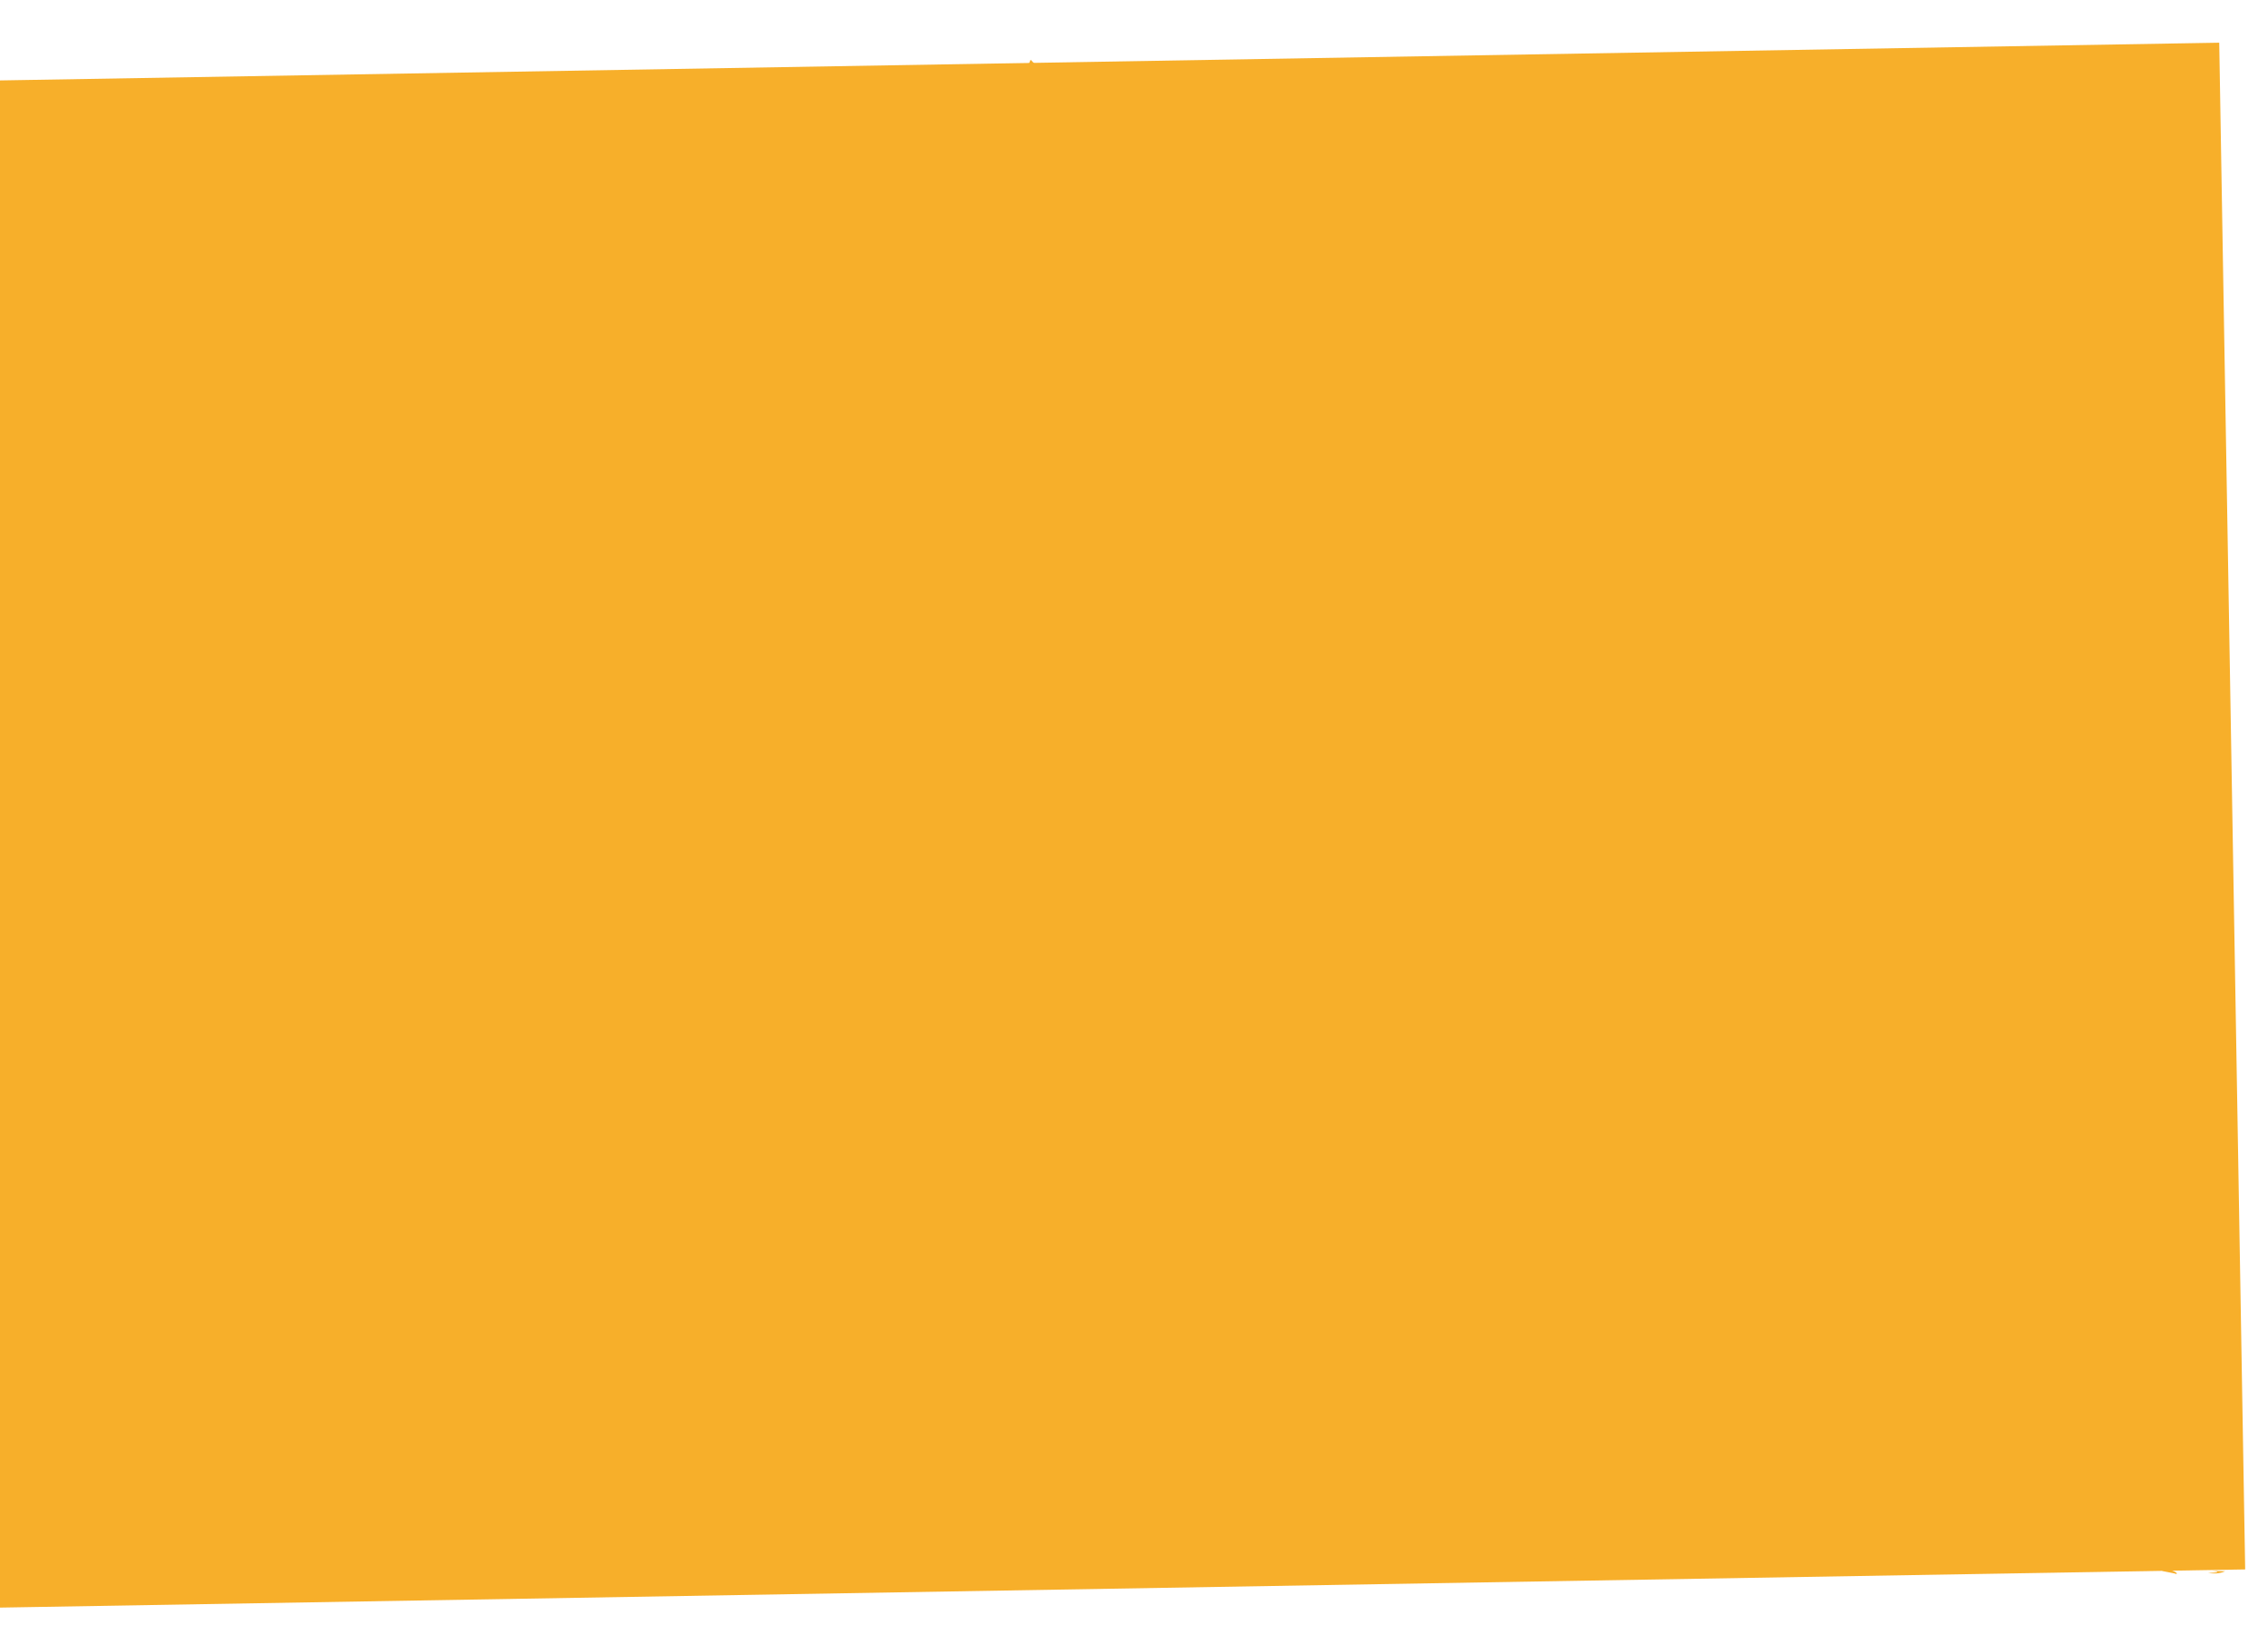 <svg height="149" viewBox="0 0 208 149" width="208" xmlns="http://www.w3.org/2000/svg" xmlns:xlink="http://www.w3.org/1999/xlink"><mask id="a" fill="#fff"><path d="m0 146v-145.242h220.827v145.242z" fill="none"/></mask><g fill="#f7af2a" fill-rule="evenodd" transform="matrix(1 -.017 .017 1 -15 3.629)"><path d="m1.814 144h216.645v-140h-216.645z"/><path d="m215.05 144.275c2.404-.08-1.297-.307 1.572-.136-.324.142-.791.249-1.572.136"/><path d="m219.055 131.149c-.739-9.603.007-22.253-.463-32.773-.031-1.236.404.315.307-2.463-.574-10.2-.231-26.269.21-38.69l.115.752c.083-2.365-.295-5.256-.243-7.763.076-.017.108.804.212.225-.229-.631-.106-4.534-.277-5.597.089-.989.271-.895.371-2.173l-.26-1.435c-.619-3.99.043-9.69-.277-15.136.06.263.108.804.166.372-.187-4.37-.265-9.288-.311-14.336l-.058-7.615c-.319-1.394-3.596-.343-5.181-.617.314-.114.603-.321.143-.45-.39.34-2.823.426-4.935.492-.953-.349-3.622.319-6.101.127l.213-.078c-1.83.366-2.716-.211-4.201.228l-1.164-.275c-.802.493-2.65-.255-4.163-.004l.048.101c-1.425.119-2.168-.128-3.492-.045l-.126-.056c-3.099.129-4.901-.145-4.825.239-1.086-.308 3.005-.141 1.298-.588-10.193.396-20.707.318-30.97.326-1.164-.155-1.907-.202-2.168-.348-1.025.078-3.862.071-4.793.268.345-.008-.662-.197-1.206-.216-1.865-.145-2.039.422-4.089.25.816-.102 1.095-.226.819-.369-1.746.3-4.085.251-6.153.349.32-.065.819-.103.743-.224-2.262.34-4.125-.071-6.105.143l.74-.222c-3.19-.269-.941.465-3.699.305.663-.07.43-.157.548-.247-2.572.403-6.735.27-9.301.407.153-.031.111-.092.111-.092-2.795.051-5.719-.075-8.795.101-1.12-.099.366-.541-2.594-.459.108.445-5.023.182-3.28.686-2.528-.072-6.529-.24-8.213-.089 1.136-.169-1.23-.544.871-.581l-1.589-.271c.237-.181 1.635.062 1.129-.167-1.053.018-4.12.194-5.061.122-1.952.273-3.744.782-6.903.839 1.486-.174-.844-.492.164-.568l-4.406.854c-1.049.021-.226-.352-1.746-.236.077.119-.586.191-1.046.287-.397-.051-4.372.11-4.827-.328-.467-.171 1.712-.091.548-.249-1.939.005-2.026.155-3.968.162l-.039-.058c-1.279-.066-3.775.186-2.384.429.892.014-.338-.264.983-.136-.903.254-3.158.326-5.1.33.663-.07.582-.188.847-.312-2.607.345-5.372.454-8.286.598-.045.209 1.087-.38 1.517-.269-3.734-.29-7.712.41-10.818-.013.509-.037.272.296.237.238-1.799-.026-1.716-.328-2.887-.217-.118-.177-1.474.057-2.68.111-.623.128-.314-.087.736-.105-1.681.15-8.408.422-12.291.164.077.117-2.384.43-3.277.417l.348-.274c-.815-.164-2.991.023-3.141-.211-1.907.332 7.345-.284 4.766-.027-.669-.229-3.594.437-3.041.063-1.791.011-3.531.319-5.243.062.495.044 1.454-.381.007-.361-2.552.05-.725.132-2.796.223l-1.297.112c-.084.268-2.279-.036-1.332.263-.314-.22-3.705.136-3.444-.307l.356-.349c-1.102.025-1.806.368-2.67.521-.147-.032-.436-.102-.381-.158-.178.534-2.632-.045-3.943.368-.578-.046-1.234-.071-1.91-.086l-1.021-.018-.509-.008-.252-.003-.124-.002-.016-.001h-.007-.004-.002c.496-.616-1.114 1.378 1.112-1.38v.038l-.001.077c-.019 1.631-.052 3.073-.186 3.75.131 2.204.286 4.214.193 6.725-.04-.502-.052-1.184-.145-1.327-.127 1.577-.014 1.966.056 3.41-.064-.324-.252 3.155-.404 4.91.128 2.187.361 1.435.502 1.655-.425 2.001.274 6.185-.112 8.692-.058-.761-.208-3.199-.315-1.375-.424 2.001.314 4.037.11 7.261l.352-.791c-.218 1.439.206 4.75-.153 4.421.127 1.081-.118 3.808.227 3.45-.291 5.298.176 12.892-.442 16.146.058.761-.001 2.658.177 2.269.191-1.262-.137-1.763-.007-2.234.01.682.105.829.152.903-.078 1.646-.102 2.943-.39 1.387-.213 3.665.586 3.782.451 8.45-.143-.212-.196.142-.173 1.508l.244 2.589c-.057 3.017-.324 1.715-.565 1.789.041 1.612.031 3.583.21 4.318l-.302 1.958c.219-1.431.146 1.326.204 2.083l-.058-.757c-.103.294-.04 2.161-.01 3.108.149-.229.21-2.131.253-3.168.106.821.081 2.105.206 3.198-.236-.363-.169 2.628-.193 3.907-.051 1.47.212 1.66.204 2.088-.123.039-.02 2.398-.192 1.253-.04-.502.119-1.145.011-1.975-.092.968-.306.856-.15 2.869.118 1.513.467-.388.319 2.481-.06-.752-.154-.89-.239-1.478l-.123 2.693.216.116c-.055.364-.074.113-.102.277.227.804.07 4.11.325 4.72.023 1.357-.149 2.861-.174 4.157l-.019-.25c-.127 1.586-.044 3.691.102 5.022l-.048-.069c-.017.864.017 2.909.144 3.997-.162 2.183-.814.731-.543 3.151.008 2.217.395 3.475.533 2.585-.145 3.985.206 8.514-.128 12.209.087.575.142.212.193 1.396l-.002 4.473.011 1.129.006.564.002.141v.07l.001.018v.009c-.597-.74 1.336 1.662-1.339-1.658h.003l.028-.001.227-.003 1.799-.027c2.371-.027 4.623-.001 6.503.261-1.366.113-.091.267-.063.42 1.129-.239 1.359.248 1.763-.162-.111-.242 0-.359-1.328-.456 2.817-.13 7.101-.13 8.663.095-.781-.111-.174-.185.44-.258-.202.386 1.875.443 3.448.307l.219-.234 1.026.241c.603-.075.665-.492 2.223-.267.084.092.174.184.461.251 1.624-.192 3.918-.518 5.682-.319l1.443.342c.753-.037 2.025-.243.697-.342 3.012.207 4.951.232 5.906.529 5.187-.722 12.716-.752 18.747-.7l-.181.176c1.621.164.844-.307 1.974-.185-.523.167 1.233.364-.039.569 2.318.185 2.988-.304 4.493-.384.231-.231-1.213.147-.92-.146.258-.082 3.207.181 3.566-.168.582.137.129.394-.185.535l1.416-.17c1.733.408-3.946.729-2.127 1.232l1.304-.055c1.248.366-3.451.413-.174.538 1.422-.172 2.635-.679 1.37-.833 2.96-.097 1.37-.832 4.553-.803.868.205-2.549.049-1.935.336 1.499.281 3.005-.157 4.34-.058-1.482-.132-.23-.484.728-.549 1.617.165-1.053.331 1.241.367.377-.202 2.486-.353.663-.493.83-.457 2.384.126 3.633-.228.745.322-2.36.743.16.904-.4-.309 3.106-.421 1.774-.88.987.089 1.091.333.373.522 1.408.192 3.419-.564 3.883.05l.485-.317c.443.103 1.074.181 1.795.352 1.241.006 4.001-.429 3.89.049.398-.049 3.235-.028 2.141-.358-1.764-.202-2.029.241-3.012-.205 1.248.364 2.545-.049 3.563-.17l.167.185c.607-.073 2.004-.032 2.384-.232-.467.105-.223.232.258.276l.638-.281c2.465-.141.582.494 2.98.412l-1.823.218c.401-.047 1.216.217 2.366.129.447-.256 1.283-.565 1.667-.764 1.352-.112.607.289 1.937.026l-1.742.309c-.265.085 1.174.425 2.979.417 1.154-.088 2.946-.459 1.127-.6.907-.004 2.175.153 1.457.34 2.054-.089-.272-.276 1.499-.435.724.17 2.983.414 4.343.663l-1.847.43 1.227.003c-1.59.345.809.263-.09.626.84.056 1.858-.067 2.671-.162-2.458-.581 2.75-.794 2.036-1.324 3.367-.145 2.105 1.289 5.615.459-.574-.138 1.077-.541-1.042-.387 2.091.057 1.422-.533 3.891-.313-1.828.217 1.962.536-.677.853.174-.176-1.474-.134-1.879-.085.861.204-.178.535 1.962.535 1.307-.05 3.1-.061 2.838-.337-.052-.304-1.995.032-1.158-.275 2.604-.105 3.041.357 4.118-.183-1.645.043-2.057-.269-2.025-.478l1.91-.126-.369.201c3.067.146.906-.366 3.876-.311l1.395.398c-.707.343-4.322-.152-3.793.406 1.932.023 2.573-.261 4.393-.117-.405.048-.959.063-1.36.111.693.02 1.38.76 4.134.327 1.422-.169.377-.2.411-.409 3.102-.063 4.03-.276 6.027-.309-.411.408 3.531.04 1.325.457-1.015-.239-5.501-.215-6.599.174 1.13.484-2.437-.068-3.099.422 2.486.011 2.363.487 2.764.799.69.022 1.36-.11 1.771-.158.293-.295-.61-.29-.663-.592 2.775.08 5.449-.085 6.979-.371.928.146.635.439-.463.467 3.3-.087 6.828-.047 9.966.042-2.029-.479 3.496-.112 2.112-.511-1.68-.108-3.124-.449-2.197-.663 1.05.031-.035.21.405.312 1.339-.262 2.079.419 3.392.007-3.015.154-.586.583-1.14.958 2.175-.211-.094.267 2.06.267 2.166-.208 4.828-.372 7.237-.453 3.026.355 7.666.006 10.367-.008 1.416.19.457.614 1.991.688 1.802-.009-1.335-.459 1.332-.264l-.258.084c.809-.098 4.891.289 5.679-.321l-.823.46c.498.042.958-.064 1.37-.113.021.15.6.286-.209.384 1.645.317 3.455-.05 5.243-.063l-1.151-.272c3.061-.213 5.111.056 8.074-.038l-.09.266 1.764-.16c-.432.258 1.185.424 2.116.209l-4.58.652c-1.274-.158 1.391-.322.592-.584-.68-.23-3.42-.157-3.863.1 1.05.029 1.099-.03 1.914-.126.345.37-1.248.356-2.035.604.55-.015 1.331.097 1.449-.02-1.08.18-2.168.208-3.968.217 1.217-.145-.662-.229-.202-.335-.143.326-1.862.427-4.085.335-1.587-.377-4.173.243-6.749.139 1.045-.33 2.38-.596 3.945-.729-1.616-.165-1.798.009-3.419-.157-.784.246-1.342.623-3.451.773l-.115-.243c-1.911.124-1.911.485-4.343.417-4.169-.12-8.461-.12-11.644-.15l-.118-.243c-1.771.521-5.898.192-8.283.423-4.055-.234-8.806.232-10.883-.187-7.157.187-13.414.37-20.826.281l1.248-.354c-1.328.26-.864-.204-2.168-.151 1.499.282-1.805.367-2.722.584-3.301-.276-7.541.024-10.465.273l-.115-.244c-2.956.457-6.487.056-10.172-.019-.421-.101-1.087-.329-2.186-.302-1.997.393-3.043.365-5.975.612-2.14 0-5.615-.098-7.791-.251-8.052.553-16.276.199-24.646.532l-.603-.286c-8.115.612-18.095.056-25.021.37l.669-.488c-2.171-.152-4.95.127-4.395.474-2.179-.15-5.435.237-6.819-.165-2.224-.09-2.722.226-4.573.292-4.455-.185-6.108-.143-10.309-.052l1.042.031c.461-.108.502-.316-.543-.348-1.57.137-5.766-.13-4.204.453-2.242-.169-4.856-.1-7.456-.046l-.487.009-.031.001h-.015-.007l-.004.001c1.399 1.735-1.909-2.363-1.569-1.943l-.002-.076-.002-.151-.002-.301-.013-1.199-.003-2.355c.01-1.542.048-3.02.139-4.373-.128.458-.153-.907-.24-1.478-.006-4.879.256-10.009.038-13.899.064-.773.219 1.236.232-.752-.05-1.175-.169-.021-.24-1.474-.24-7.904.248-16.004.186-23.187-.248-12.775-.123-26.105-.165-38.344l.094.138c-.361-4.097.37-9.616-.173-12.888.09-.968.043-3.7.224-2.982-.255-3.263.24-9.136-.084-13.856-.008.432.01.683.051 1.184.209-4.767-.077-8.972.113-14.003.041.51.07 1.439.165 1.591.181-1.945-.399-4.608.056-5.671-.004-1.115-.229-.795-.215-.112l.046-4.163.006-1.05.002-.526v-.066c-1.209 1.498 1.647-2.051 1.356-1.684h.007.012.027.106l.213.001 1.707.001 6.908-.073 13.94-.266c6.624.338.404.952 5.629.53.429.109.311-.215.381-.098 2.022-.158 3.151.63 4.552.335-.578-.347.935-.194.976-.405 4.051.224 4.864.537 8.06.274l-.24.183c3.747-.516 8.091-.24 11.252-.835 20.664-.108 40.471-.438 60.62-.507 19.916.113 39.415-.154 59.641.163 4.737.479 5.093.466 10.297.272-.213.077-.537.096-.188.168.257-.394 3.663-.037 4.159-.412 7.477.073 14.365-.035 22.059-.038-1.216.042-1.827.364-.38.338l1.509-.251.248.11c.99-.059 2.067-.253 1.045-.379l3.621-.052.452-.004.227-.002.112-.001c.949 1.171-2.104-2.624 2.133 2.627v.018.035l.001.07.006 1.12.009 2.238-.003 8.935-.129 17.783c-.115 11.822-.255 23.581-.215 35.316-.132 5.57-.011 13.501.053 19.561-.423 17.944-.764 34.121-.469 52.356 0 0-.82-2.382-1.009-9.911" mask="url(#a)"/><path d="m212.157 144.315c-.517-.197-2.2-.305-.857-.567.167.185 1.032.391.857.567"/><path d="m167.209 142.291c-.059.059-.641-.08-.785-.111.555-.016 1.074-.181 1.516-.079-.564.014-.477.108-.732.19"/><path d="m155.716 142.173c.174-.175 2.632-.314 4.082-.335z"/><path d="m145.007 141.451c-.924-.147-.669-.229.575-.224.09.093-.321.14-.575.224"/><path d="m144.247 141.85c-.889.005-1.331-.098-1.764-.199.032.151 2.061-.094 1.764.199"/><path d="m120.999 141.341c-.557.014-1.766.159-2.287-.035.582.136 2.719-.222 2.287.035"/><path d="m110.196 141.606c-.348-.012-.491-.043-.895.005-.641-.08.035-.208.575-.224z"/><path d="m63.181 4.936c1.164-.11.809.164 1.004.19-1.053.018.39-.216-1.004-.19"/><path d="m109.783 4.062-.489.005.162-.359z"/></g></svg>